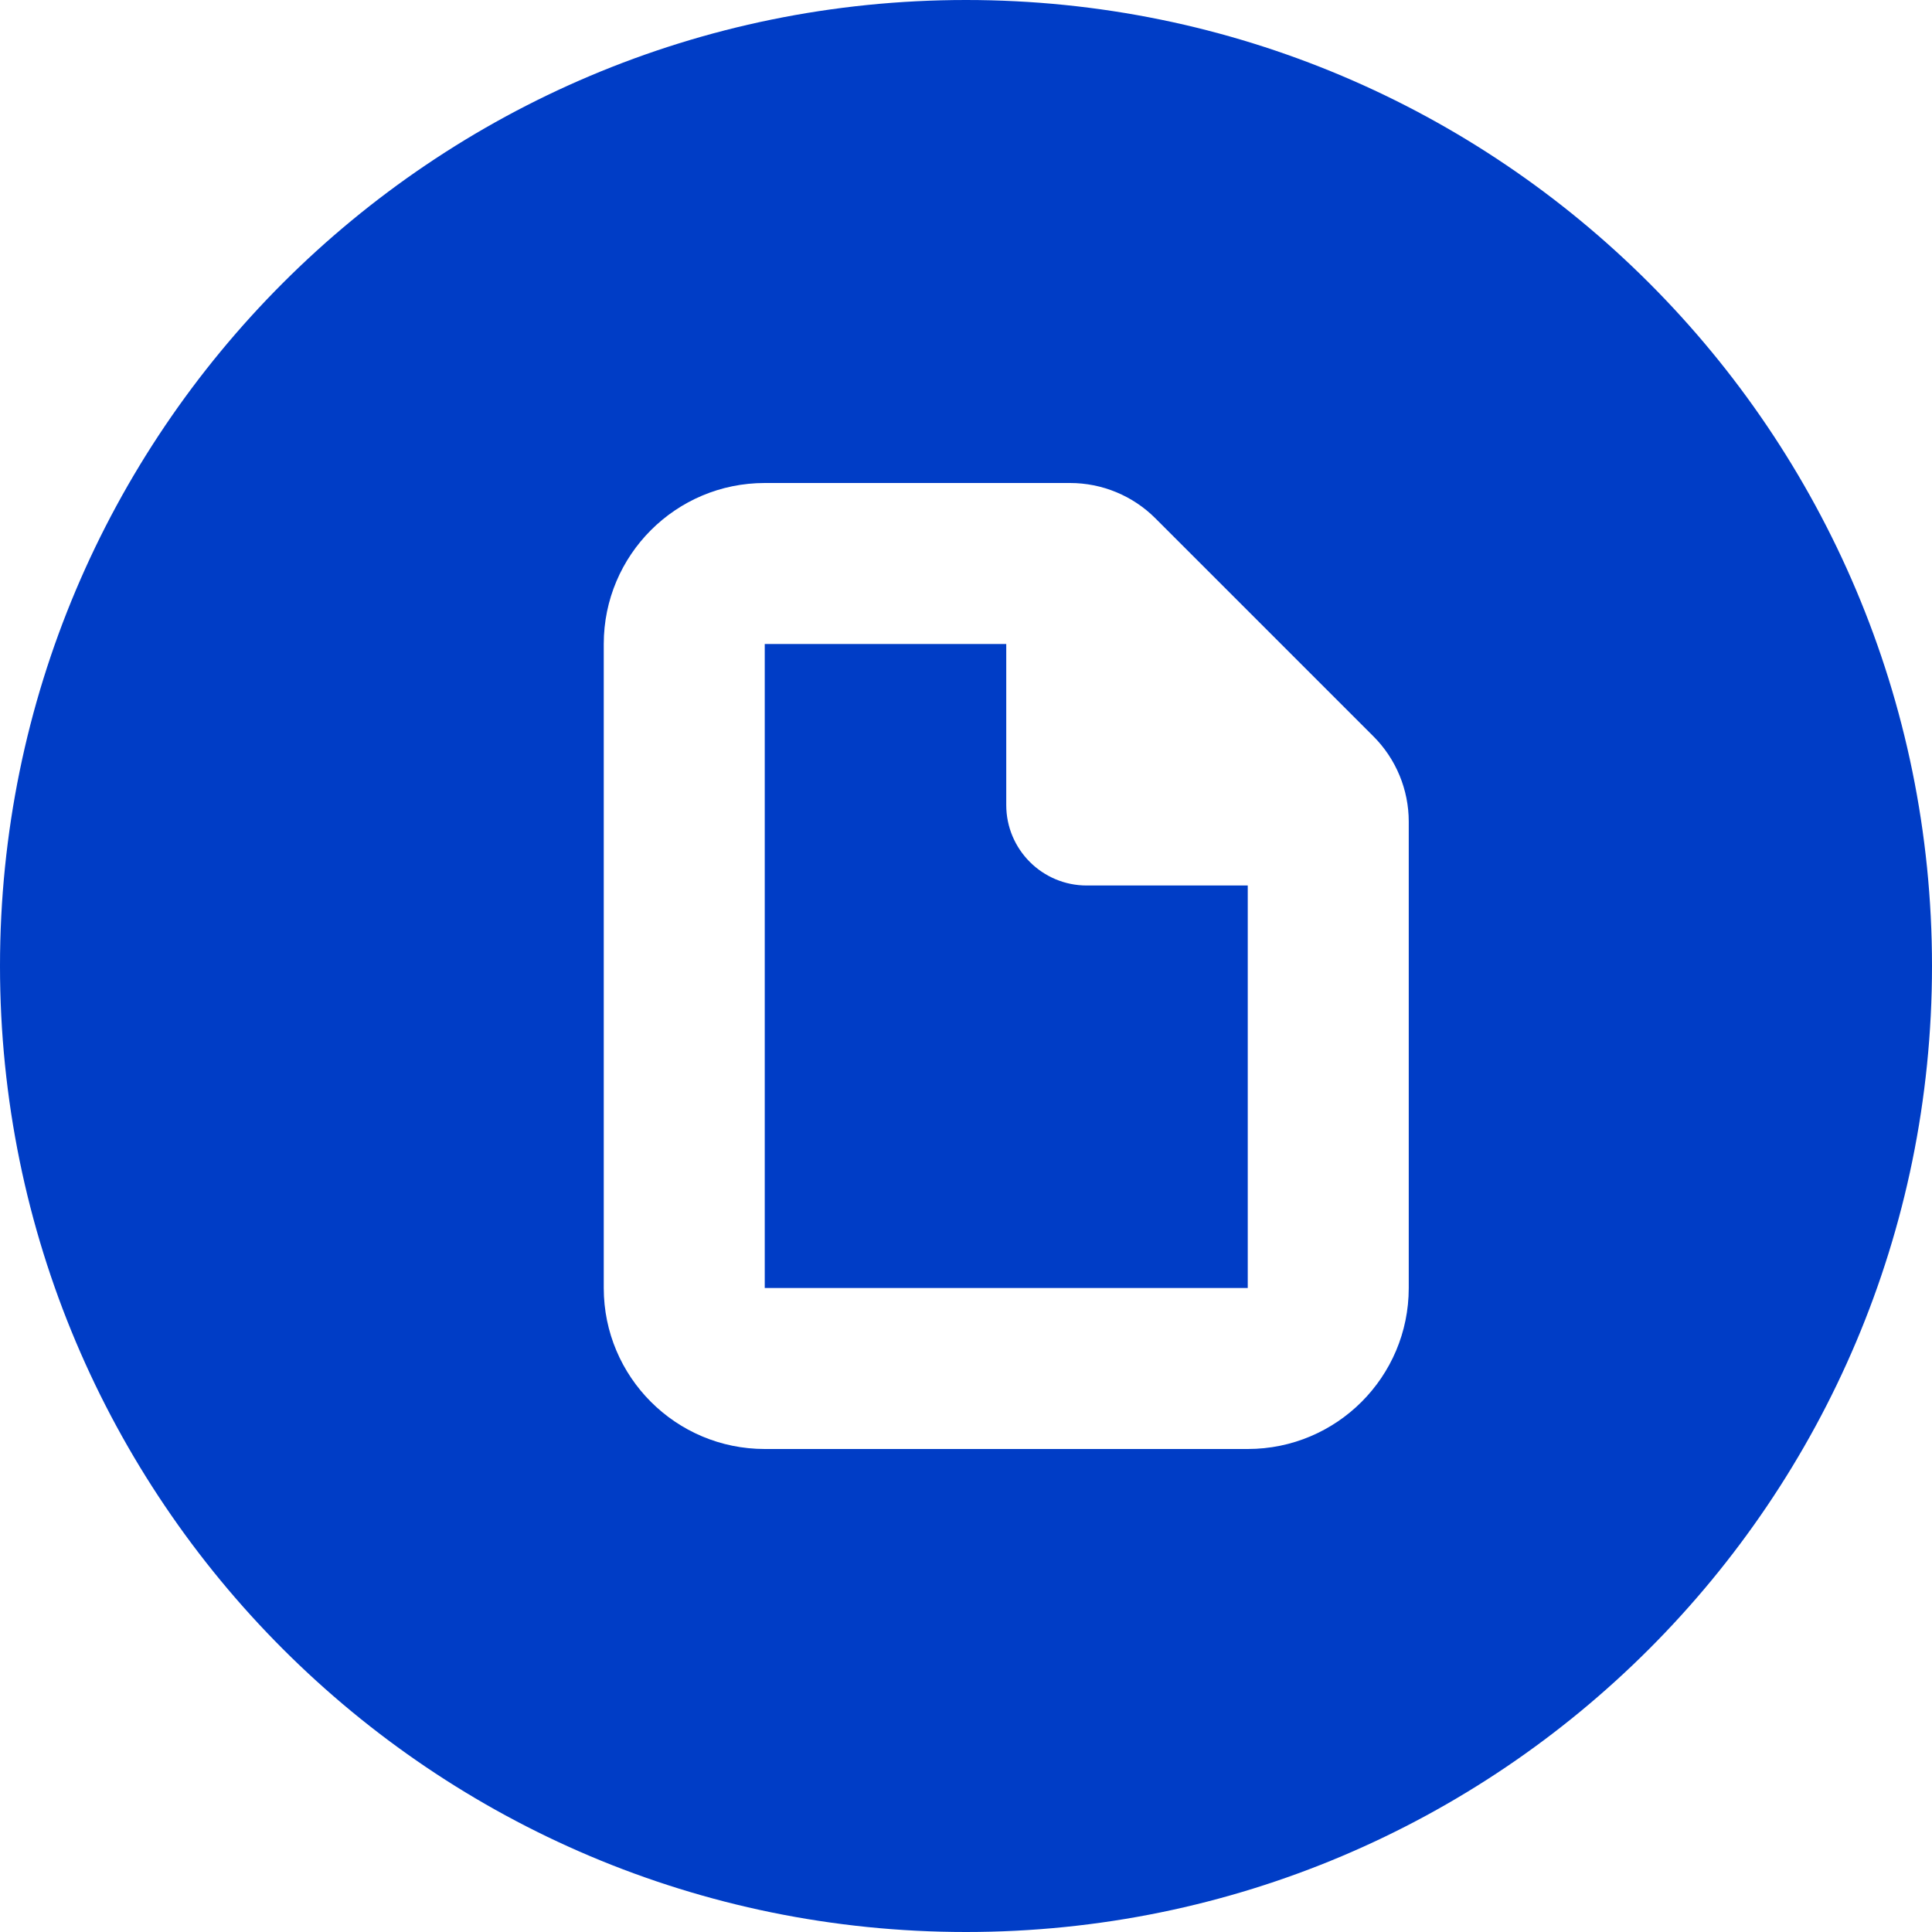 <svg width="48" height="48" viewBox="0 0 48 48" fill="none" xmlns="http://www.w3.org/2000/svg">
<path d="M27 22H31V32H19V16H25V20C25 21.105 25.895 22 27 22Z" fill="#003DC6"/>
<path fill-rule="evenodd" clip-rule="evenodd" d="M24 48C37.255 48 48 37.255 48 24C48 10.745 37.255 0 24 0C10.745 0 0 10.745 0 24C0 37.255 10.745 48 24 48ZM15 16C15 13.791 16.791 12 19 12H26.586C27.381 12 28.145 12.316 28.707 12.879L34.121 18.293C34.684 18.855 35 19.619 35 20.414V32C35 34.209 33.209 36 31 36H19C16.791 36 15 34.209 15 32V16Z" fill="#003DC6"/>
</svg>
